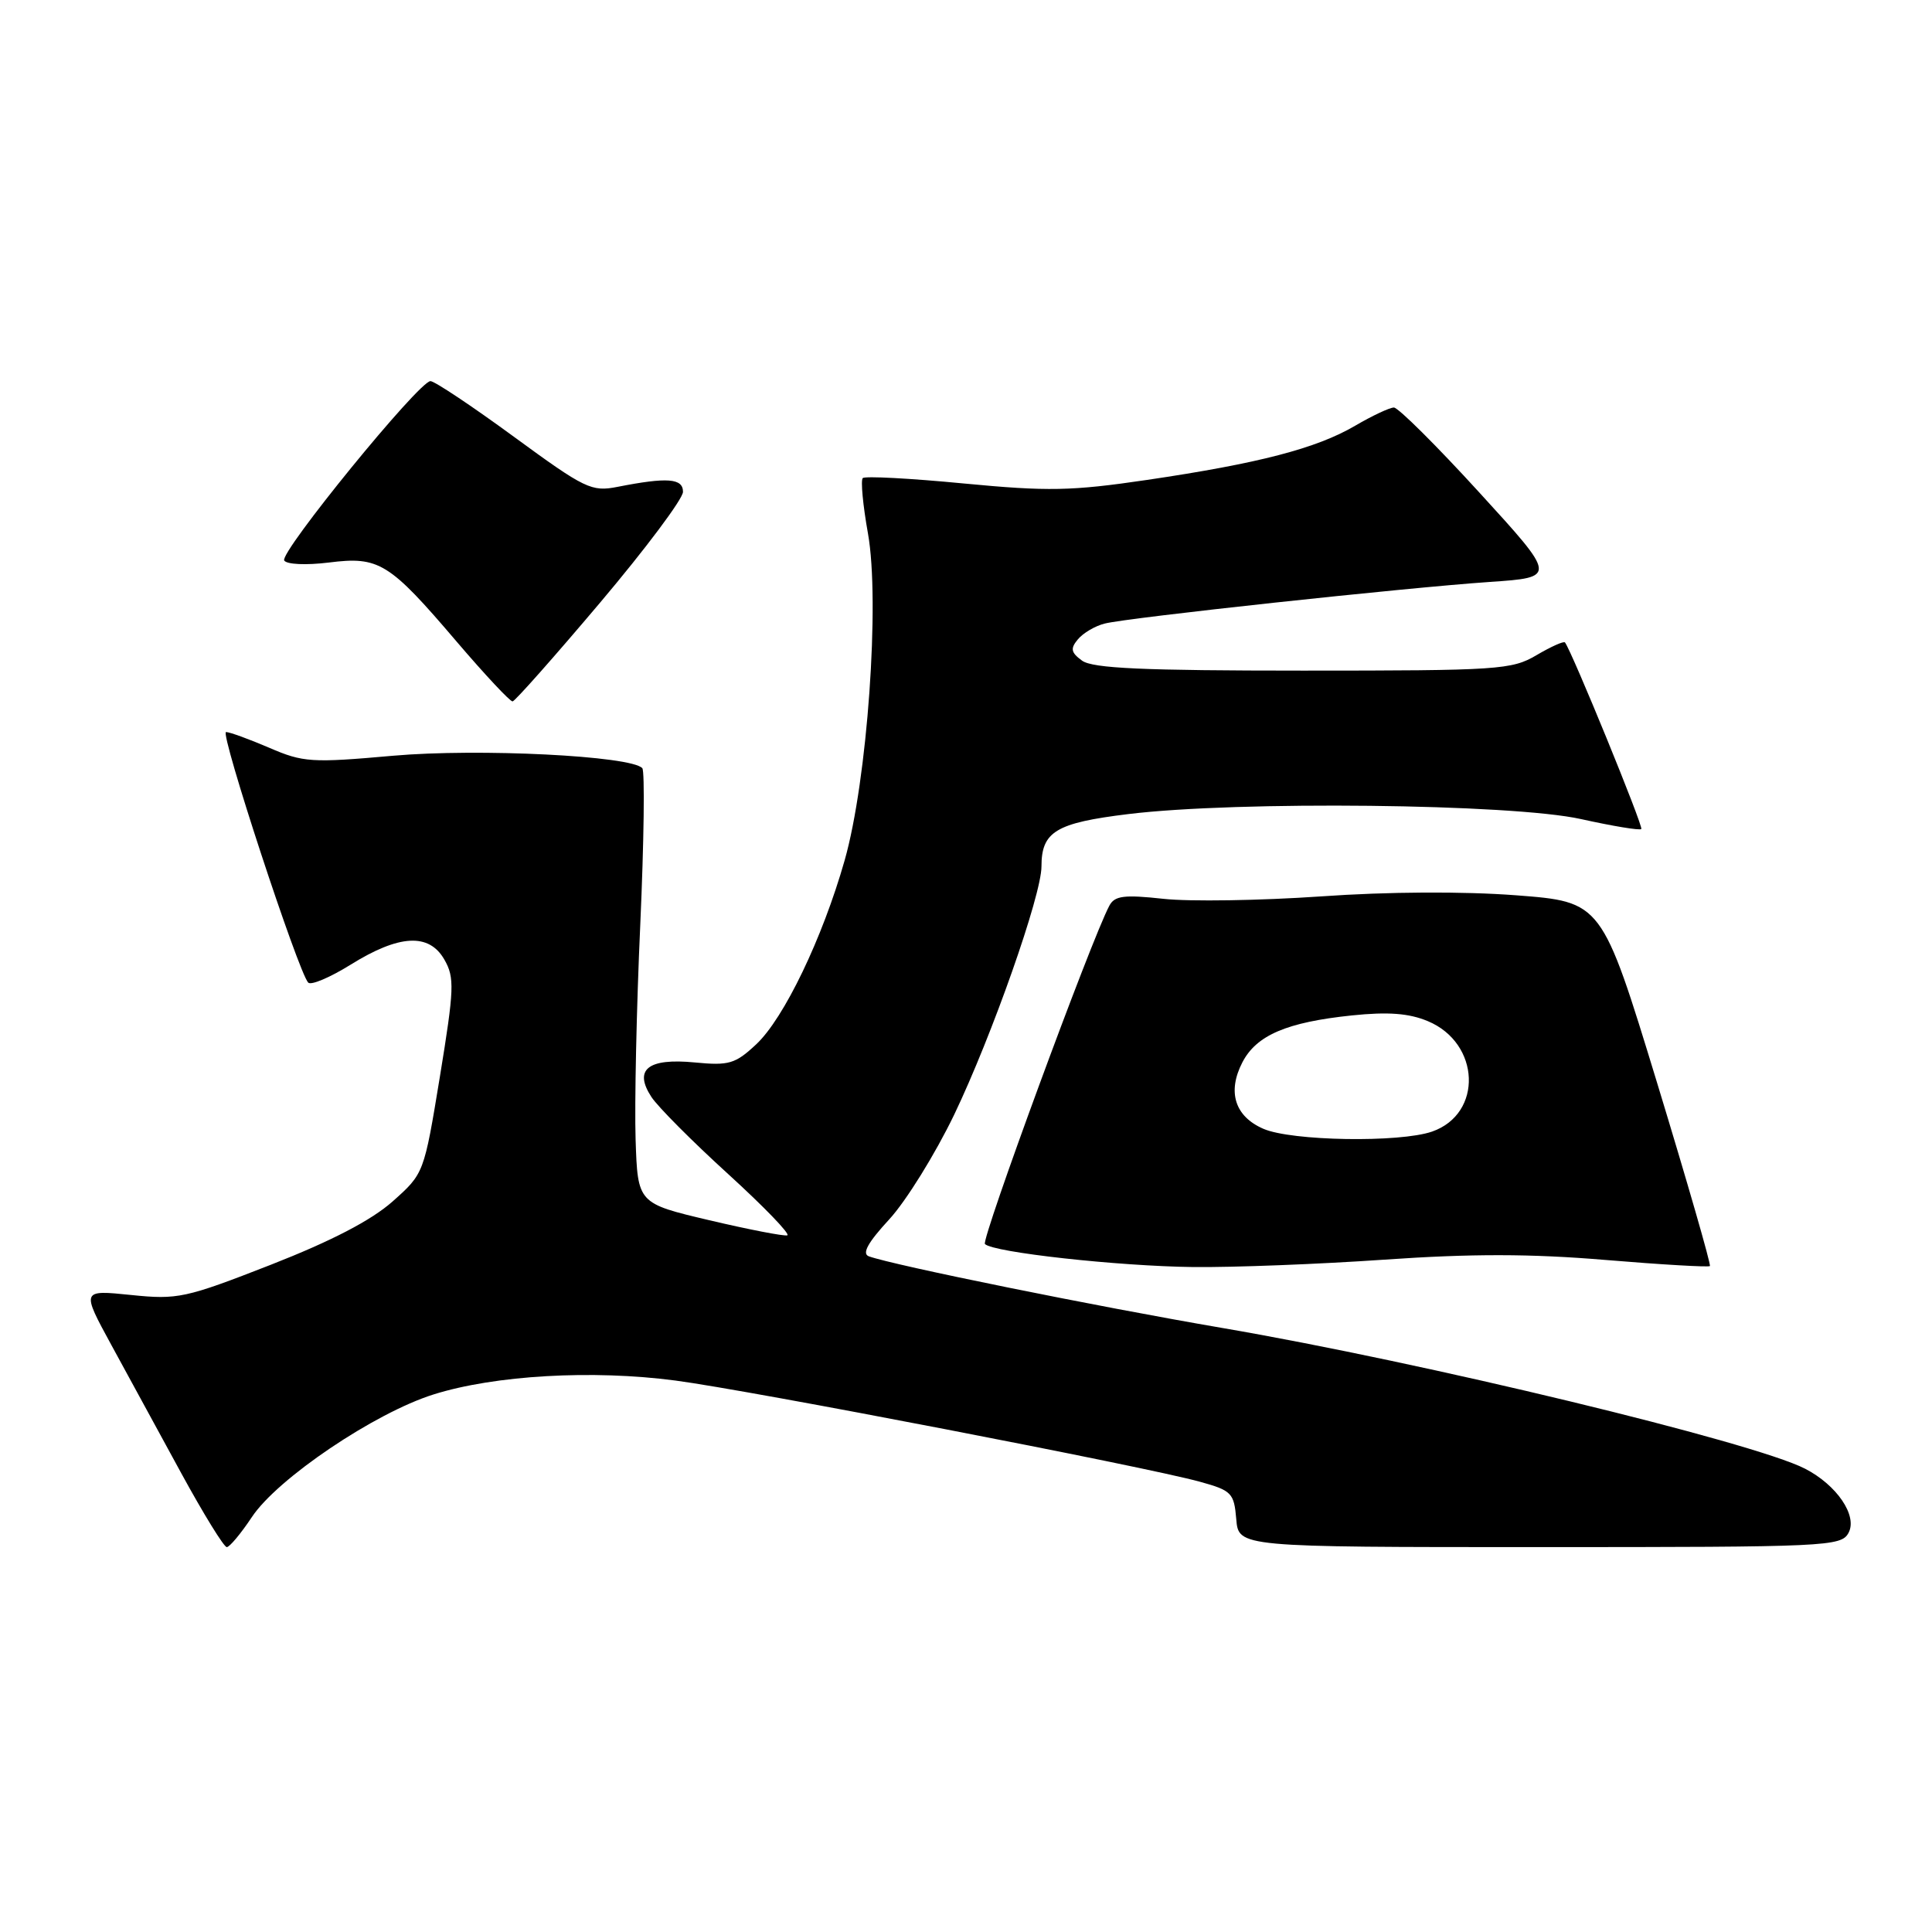 <?xml version="1.0" encoding="UTF-8" standalone="no"?>
<!DOCTYPE svg PUBLIC "-//W3C//DTD SVG 1.1//EN" "http://www.w3.org/Graphics/SVG/1.1/DTD/svg11.dtd" >
<svg xmlns="http://www.w3.org/2000/svg" xmlns:xlink="http://www.w3.org/1999/xlink" version="1.1" viewBox="0 0 256 256">
 <g >
 <path fill="currentColor"
d=" M 33.36 201.04 C 36.73 195.93 49.64 187.22 57.45 184.77 C 65.55 182.22 78.52 181.48 89.50 182.93 C 99.38 184.23 151.81 194.35 159.00 196.34 C 163.20 197.50 163.52 197.83 163.81 201.29 C 164.12 205.00 164.12 205.00 204.03 205.00 C 242.16 205.00 243.97 204.92 244.94 203.11 C 246.16 200.84 243.38 196.76 239.16 194.60 C 232.26 191.07 188.62 180.53 162.00 175.97 C 145.12 173.08 118.47 167.67 115.13 166.47 C 114.18 166.12 114.98 164.66 117.83 161.57 C 120.06 159.15 123.93 152.90 126.44 147.69 C 131.45 137.23 138.00 118.62 138.00 114.81 C 138.00 110.19 139.91 109.04 149.50 107.87 C 164.00 106.10 200.36 106.50 209.48 108.53 C 213.68 109.46 217.28 110.06 217.48 109.85 C 217.79 109.55 208.30 86.35 207.37 85.13 C 207.21 84.92 205.52 85.68 203.60 86.81 C 200.32 88.75 198.57 88.86 172.66 88.86 C 151.46 88.86 144.78 88.56 143.38 87.54 C 141.90 86.46 141.80 85.94 142.83 84.71 C 143.52 83.88 145.12 82.93 146.40 82.62 C 149.47 81.84 186.15 77.88 197.40 77.11 C 206.29 76.50 206.29 76.50 196.01 65.25 C 190.36 59.06 185.27 54.00 184.70 54.00 C 184.14 54.00 181.82 55.09 179.55 56.42 C 174.42 59.42 166.82 61.40 152.00 63.59 C 141.96 65.07 138.87 65.13 127.67 64.06 C 120.61 63.38 114.61 63.06 114.32 63.35 C 114.03 63.64 114.34 66.94 115.01 70.69 C 116.62 79.70 114.93 103.42 111.92 114.00 C 108.98 124.33 103.88 134.94 100.20 138.38 C 97.43 140.97 96.59 141.22 92.06 140.78 C 85.85 140.18 83.93 141.71 86.32 145.36 C 87.17 146.66 91.76 151.27 96.51 155.59 C 101.26 159.92 104.77 163.56 104.32 163.69 C 103.87 163.82 99.22 162.92 94.00 161.69 C 84.50 159.45 84.50 159.45 84.22 150.98 C 84.07 146.31 84.34 133.50 84.84 122.50 C 85.33 111.50 85.45 102.18 85.11 101.79 C 83.66 100.15 63.43 99.14 52.08 100.14 C 41.28 101.10 40.17 101.03 35.67 99.08 C 33.01 97.94 30.44 97.00 29.95 97.00 C 29.09 97.00 39.52 128.80 40.84 130.20 C 41.21 130.59 43.73 129.52 46.45 127.83 C 52.89 123.82 56.85 123.60 58.88 127.15 C 60.25 129.54 60.19 131.02 58.29 142.65 C 56.18 155.50 56.18 155.50 52.02 159.20 C 49.20 161.70 43.95 164.43 35.88 167.59 C 24.56 172.01 23.56 172.23 17.35 171.59 C 10.78 170.92 10.78 170.92 14.75 178.21 C 16.94 182.22 21.12 189.89 24.04 195.25 C 26.97 200.61 29.67 205.00 30.05 205.00 C 30.42 205.00 31.91 203.22 33.36 201.04 Z  M 183.44 166.91 C 194.97 166.11 202.82 166.12 212.73 166.95 C 220.17 167.57 226.40 167.93 226.57 167.76 C 226.74 167.59 223.59 156.66 219.57 143.47 C 212.25 119.50 212.25 119.50 200.88 118.63 C 193.89 118.10 183.90 118.15 175.00 118.78 C 167.03 119.33 157.65 119.48 154.17 119.10 C 148.95 118.53 147.70 118.69 147.00 120.00 C 144.62 124.44 129.97 164.30 130.51 164.84 C 131.61 165.95 148.13 167.77 158.09 167.89 C 163.37 167.95 174.78 167.51 183.44 166.91 Z  M 79.50 79.87 C 85.55 72.71 90.50 66.10 90.50 65.17 C 90.50 63.37 88.44 63.21 81.83 64.51 C 78.38 65.19 77.53 64.78 68.09 57.87 C 62.56 53.82 57.58 50.50 57.04 50.50 C 55.52 50.50 37.01 73.21 37.66 74.27 C 37.99 74.79 40.55 74.91 43.56 74.54 C 50.23 73.70 51.55 74.51 60.51 85.02 C 64.26 89.41 67.59 92.97 67.92 92.94 C 68.24 92.91 73.45 87.03 79.50 79.87 Z  M 167.40 149.57 C 163.62 147.93 162.60 144.68 164.62 140.77 C 166.48 137.17 170.50 135.45 179.12 134.55 C 183.94 134.05 186.69 134.26 189.20 135.31 C 196.16 138.22 196.52 147.58 189.76 149.94 C 185.47 151.43 171.13 151.20 167.40 149.57 Z "/>
</g>
</svg>